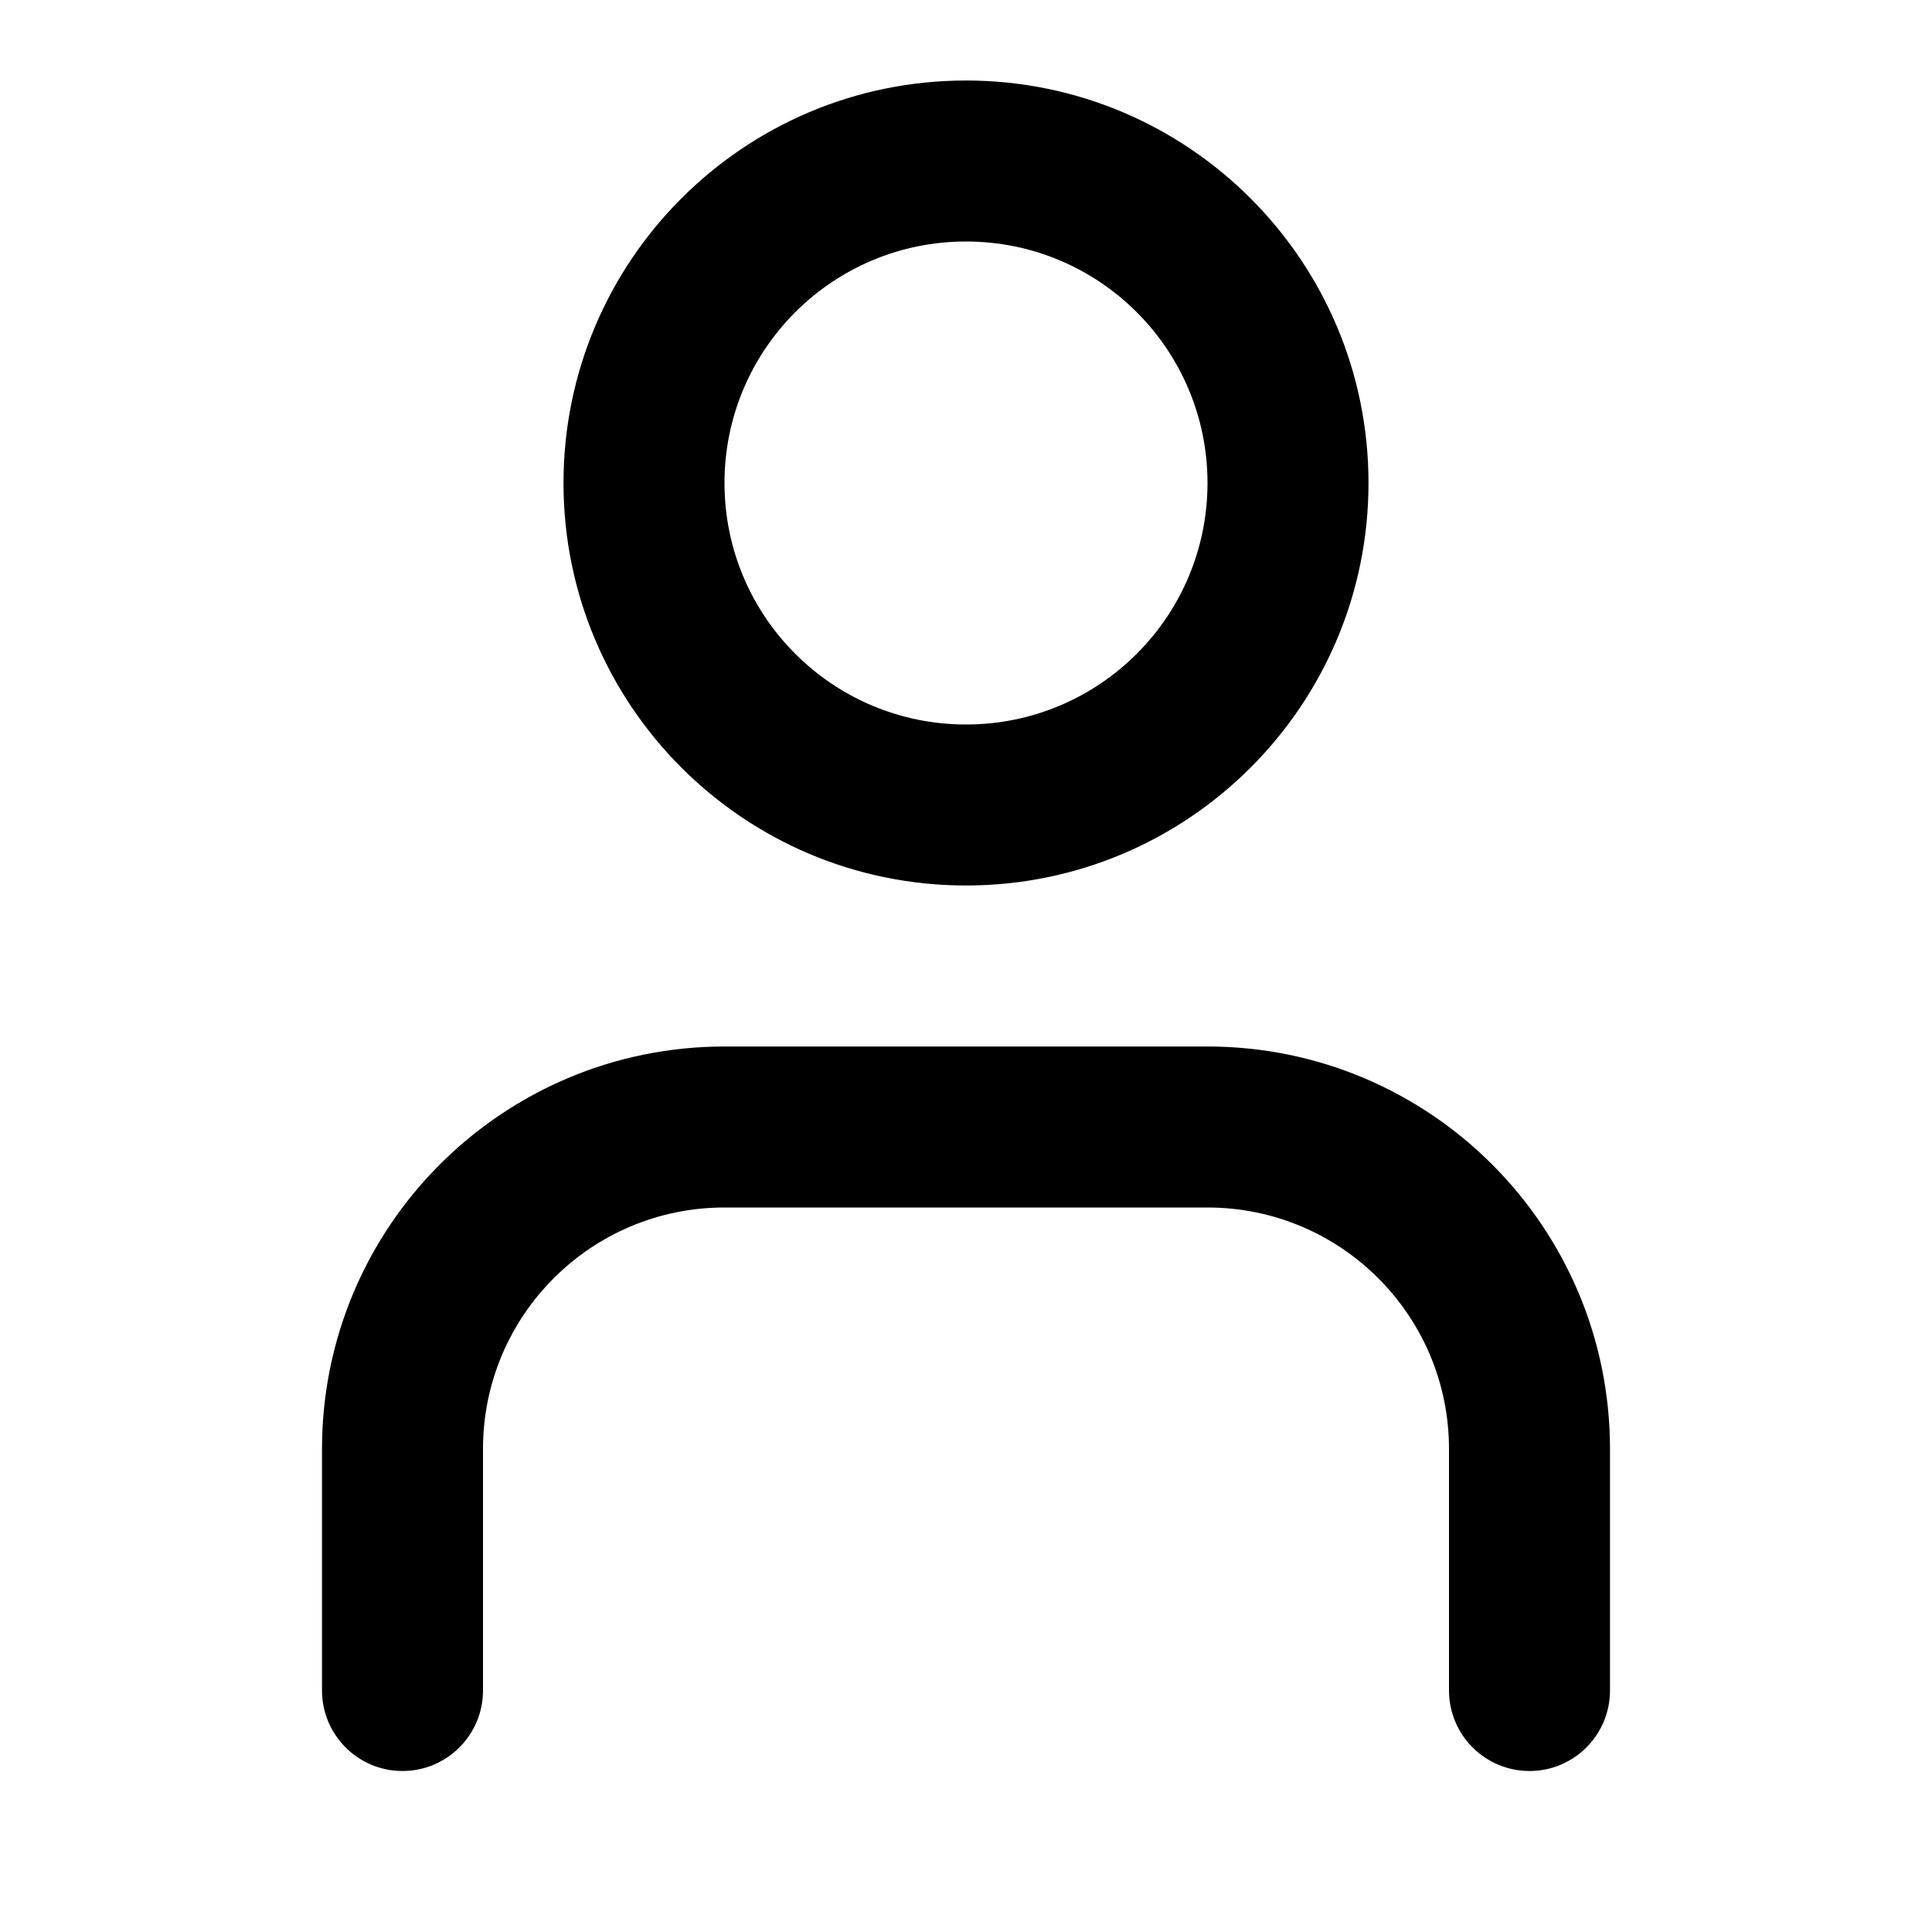 <svg width="24" height="24" viewBox="0 0 24 24" fill="none" xmlns="http://www.w3.org/2000/svg">
<g id="User">
<path id="icon" d="M9 6C9 4.343 10.343 3 12 3C13.657 3 15 4.343 15 6C15 7.657 13.657 9 12 9C10.343 9 9 7.657 9 6ZM12 1C9.239 1 7 3.239 7 6C7 8.761 9.239 11 12 11C14.761 11 17 8.761 17 6C17 3.239 14.761 1 12 1ZM9 13C6.239 13 4 15.239 4 18V21C4 21.552 4.448 22 5 22C5.552 22 6 21.552 6 21V18C6 16.343 7.343 15 9 15H15C16.657 15 18 16.343 18 18V21C18 21.552 18.448 22 19 22C19.552 22 20 21.552 20 21V18C20 15.239 17.761 13 15 13H9Z" fill="black"/>
</g>
</svg>
